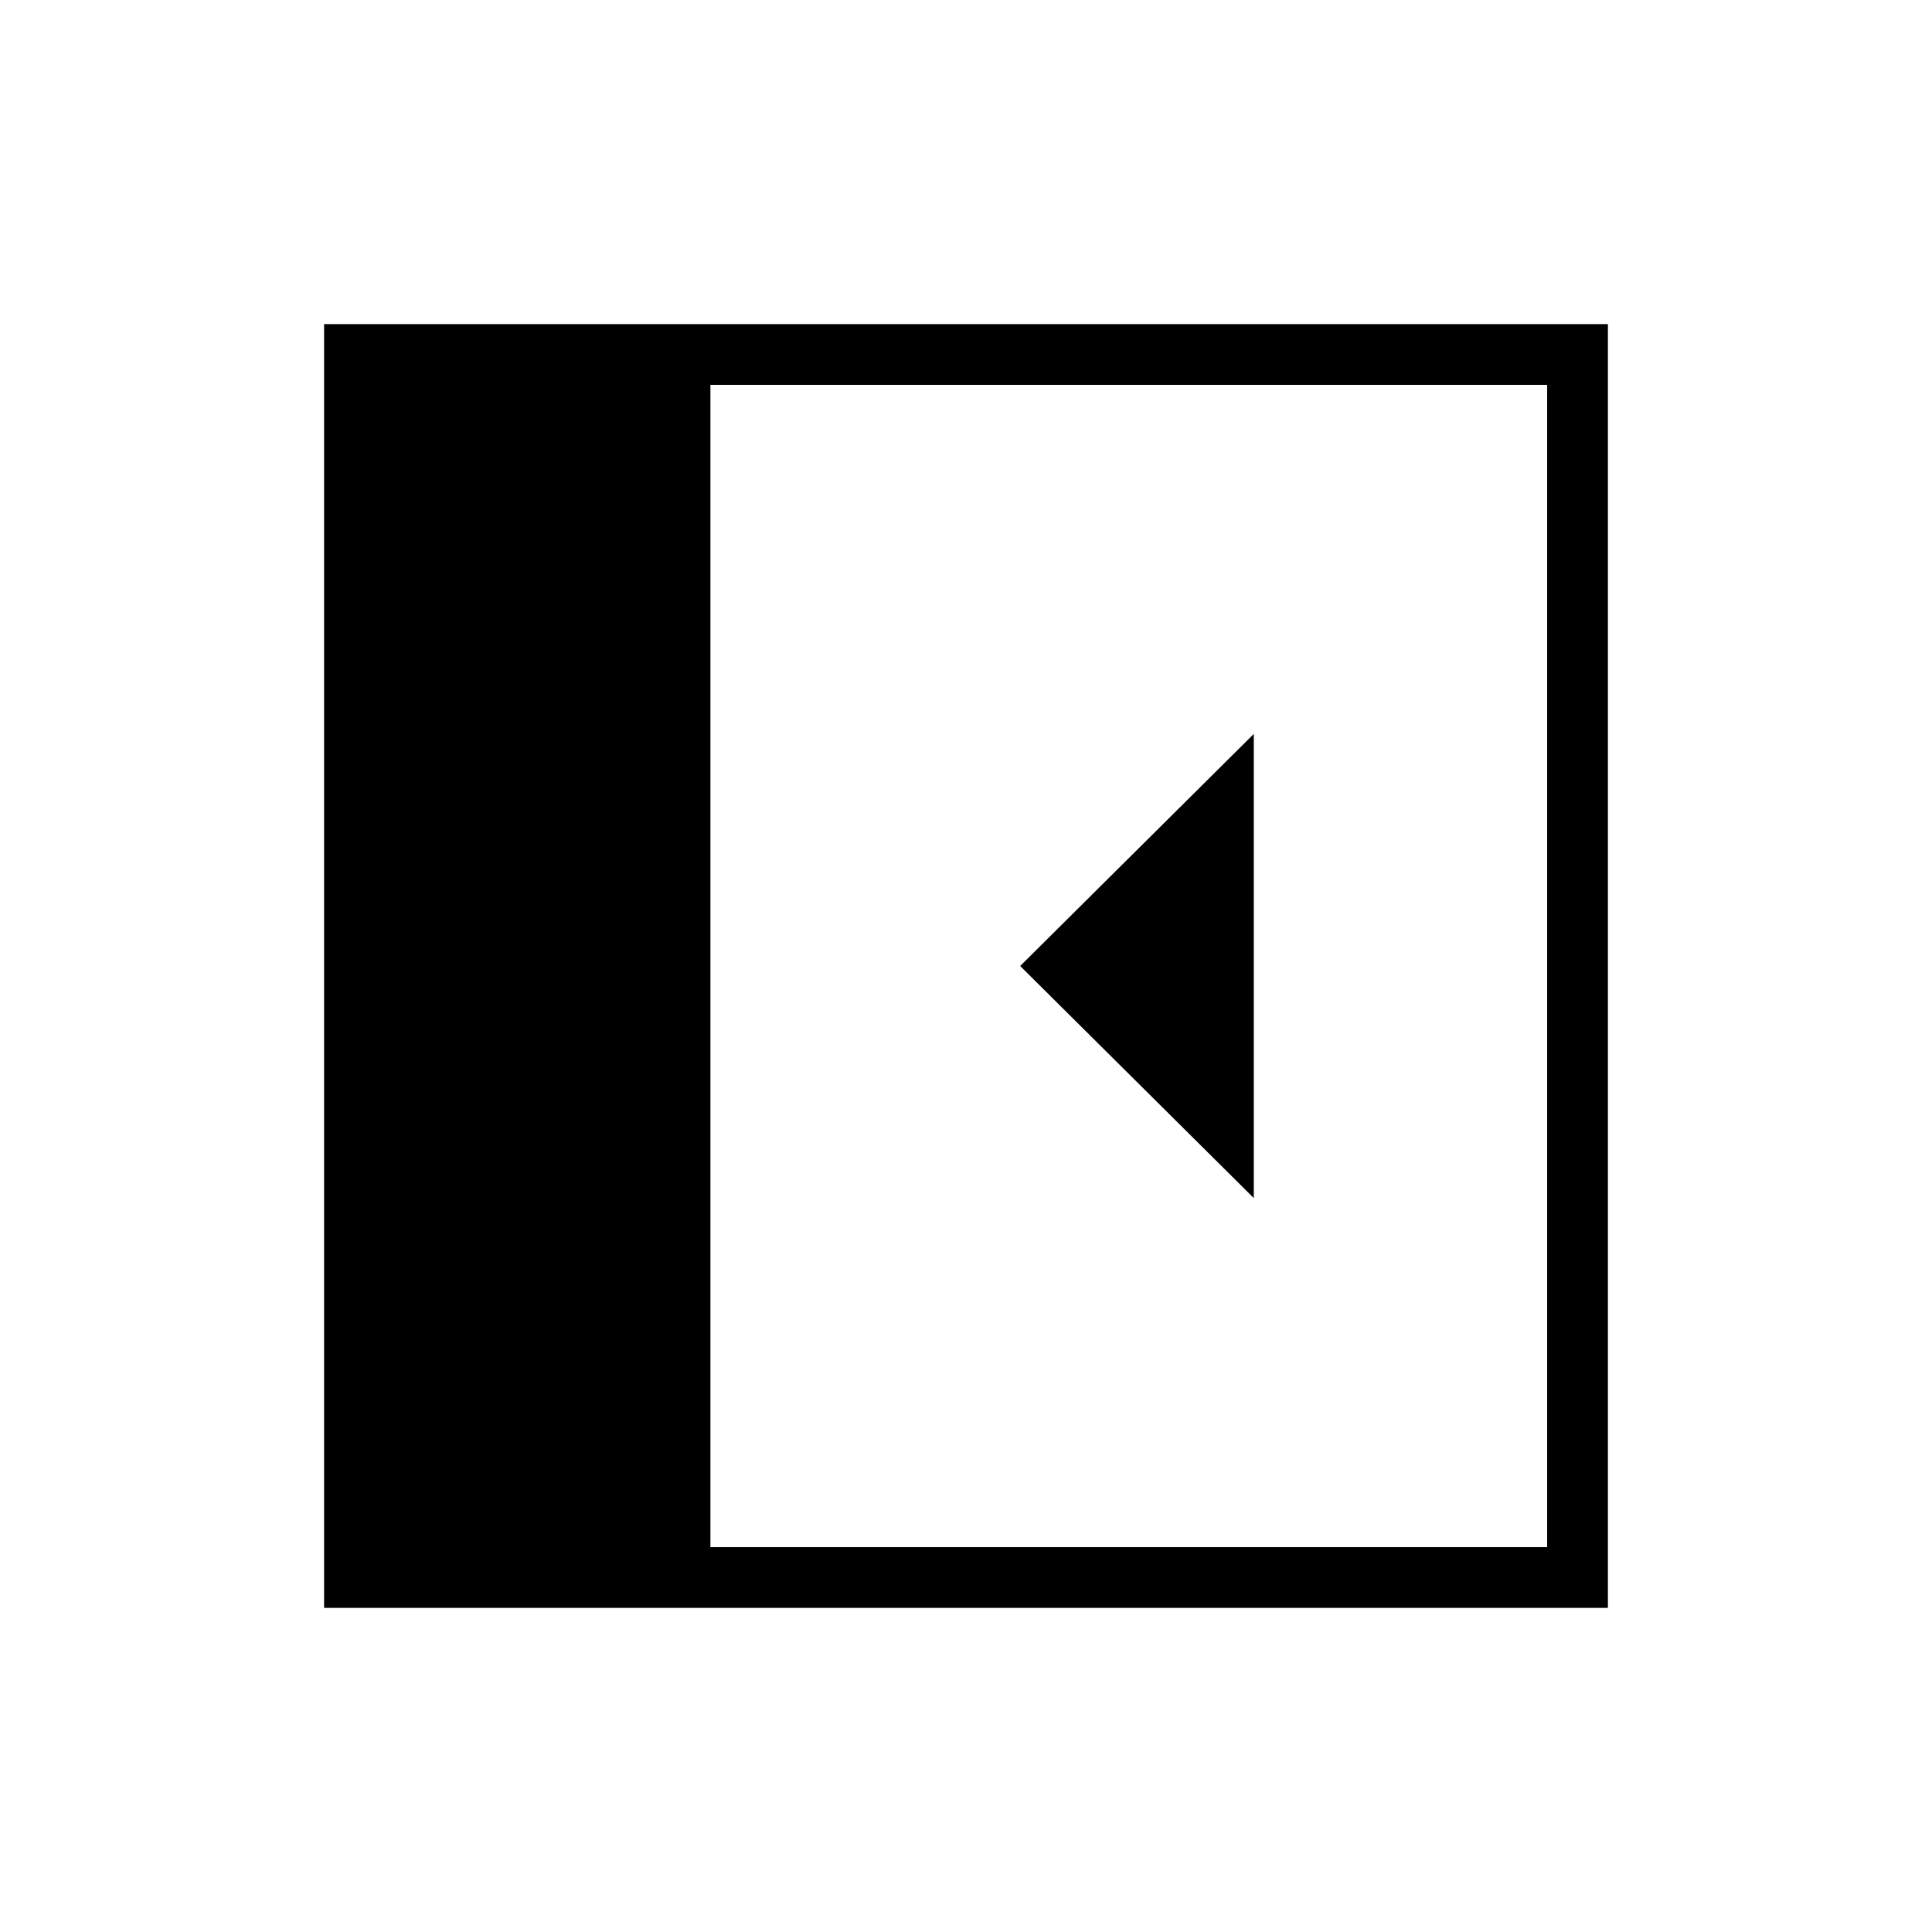 <svg xmlns="http://www.w3.org/2000/svg" height="48" viewBox="0 -960 960 960" width="48"><path d="M623-364.69v-230.62L506.92-480 623-364.69ZM353-191.23h415.77v-577.54H353v577.54Zm-191.96 30.19v-637.92h637.92v637.92H161.04Z"/></svg>